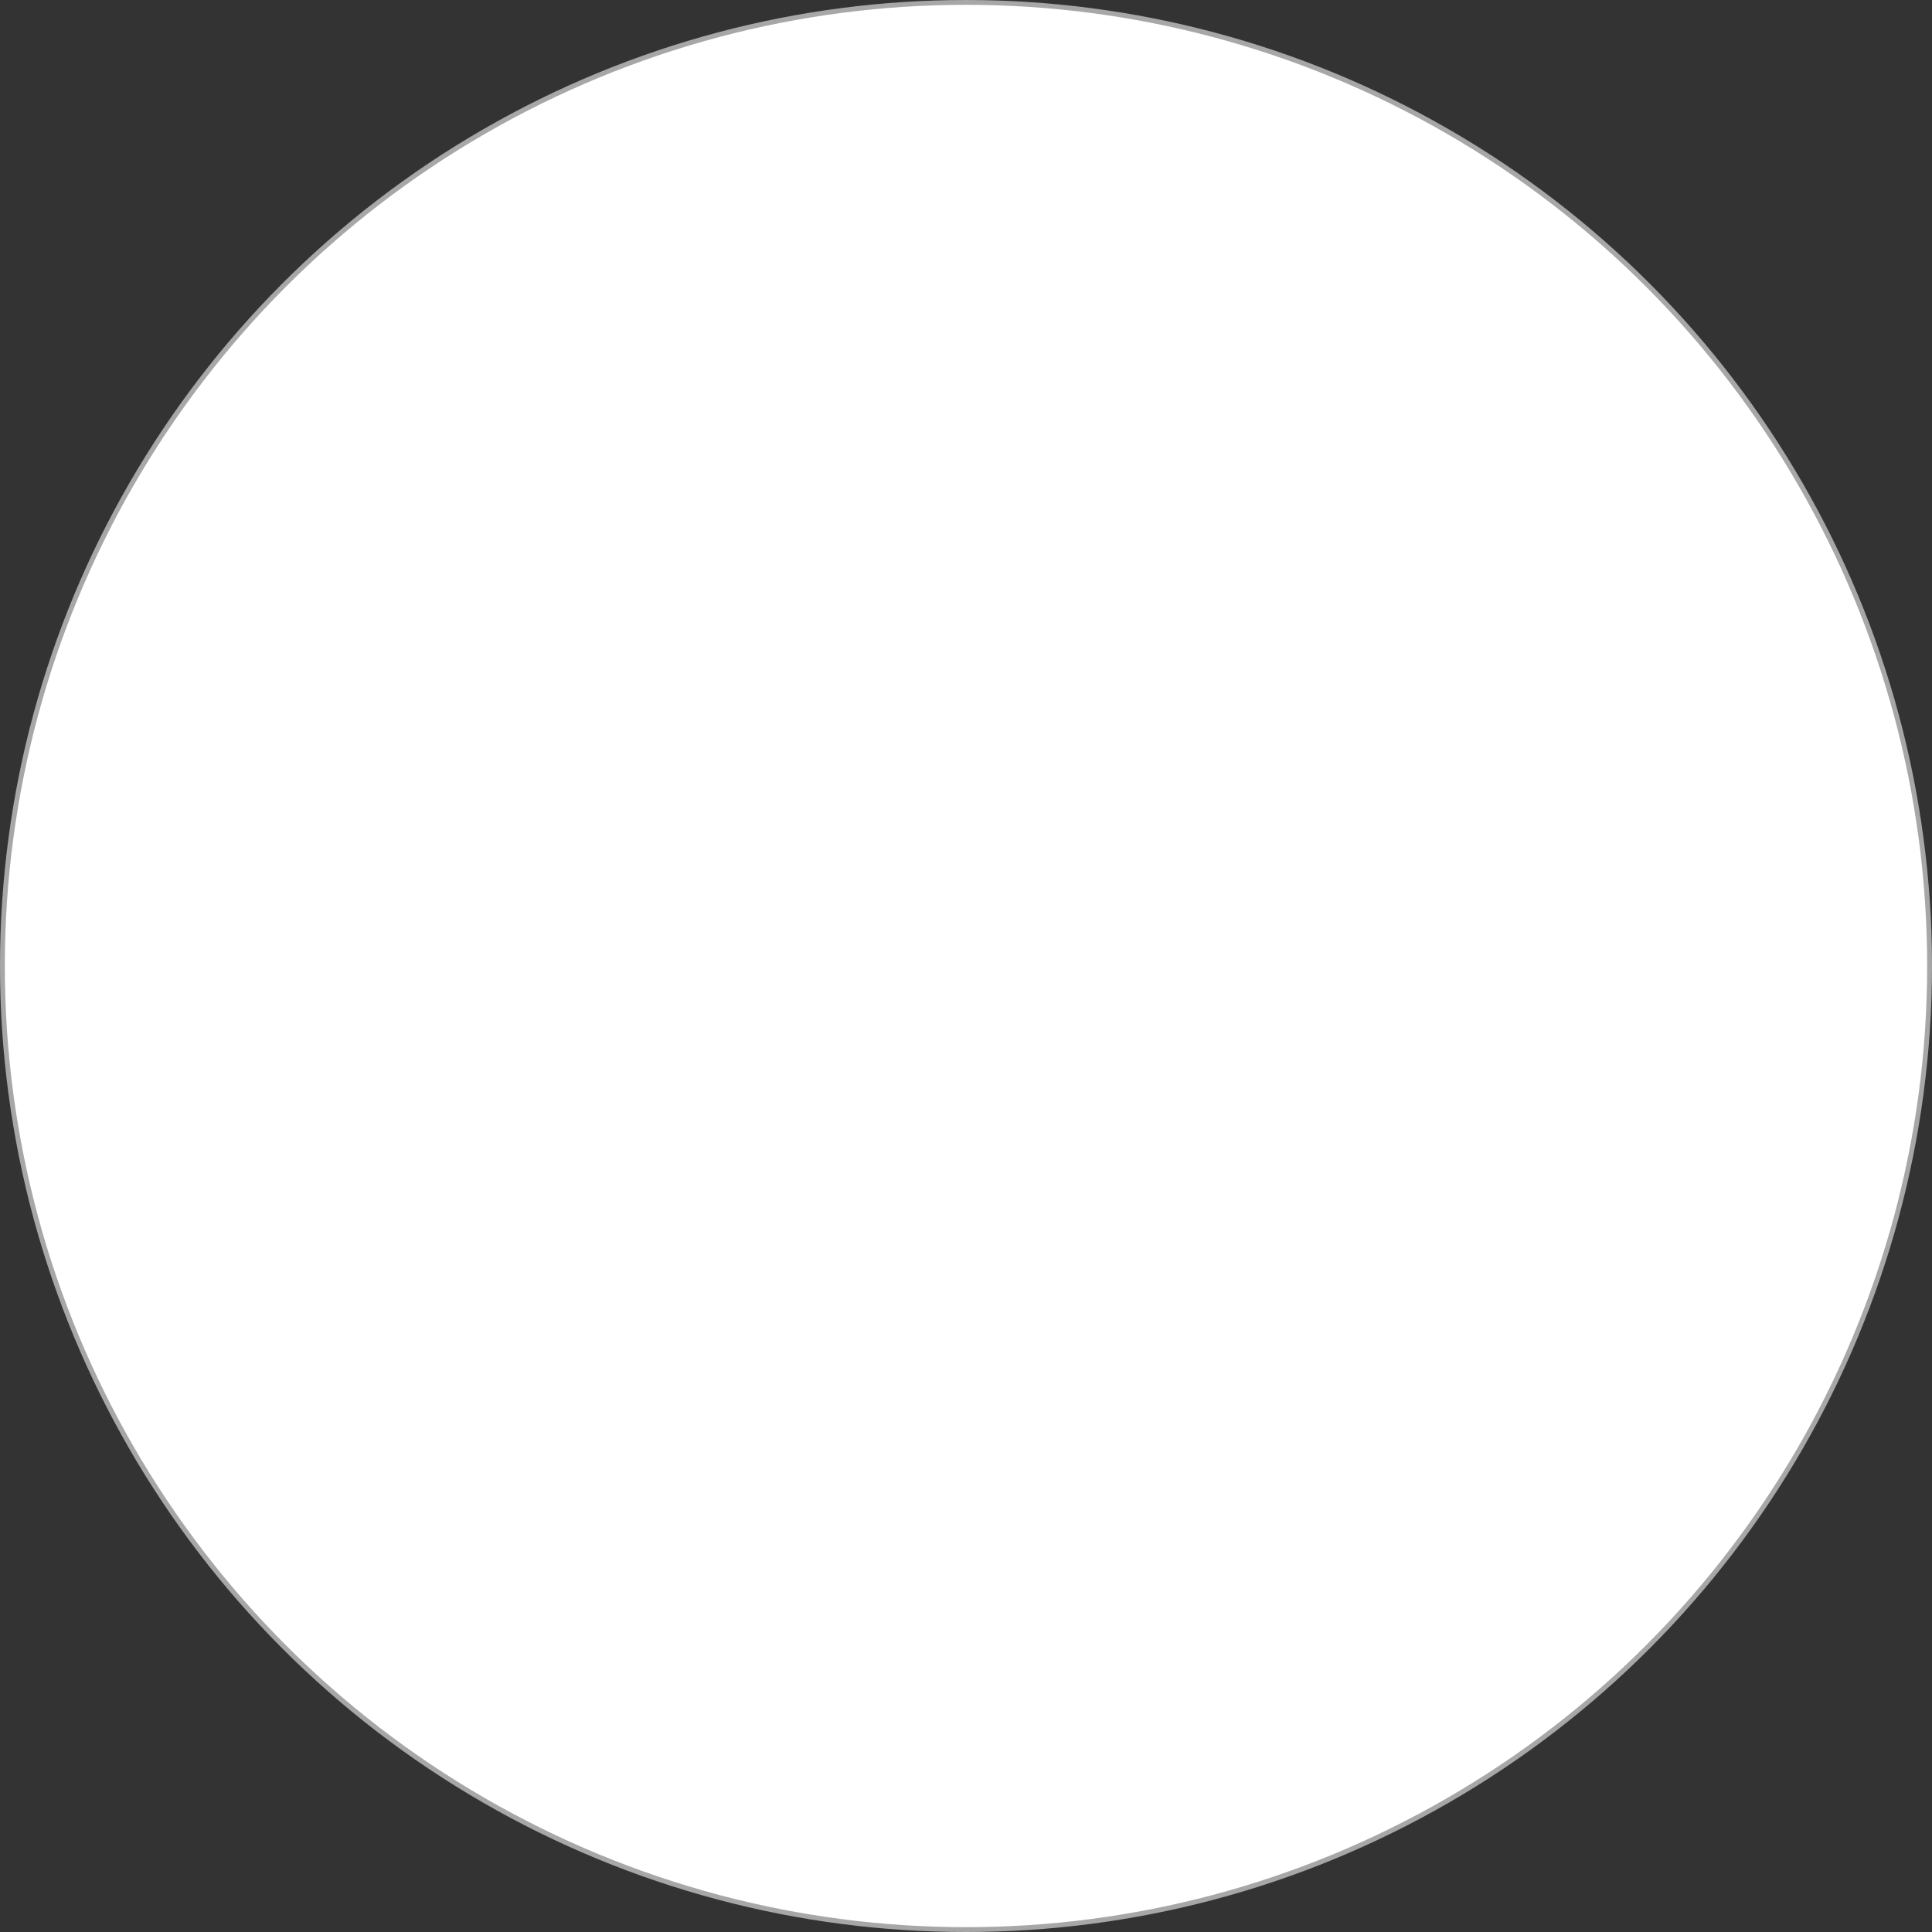 <svg width="80" height="80" viewBox="0 0 80 80" fill="none" xmlns="http://www.w3.org/2000/svg">
<rect x="0" y="0" width="80" height="80" fill="#333333" stroke="none"/>
<circle id="Ellipse 1" cx="40" cy="40" r="39.9" fill="white" stroke="#A7A7A7" stroke-width="0.2"/>
</svg>
